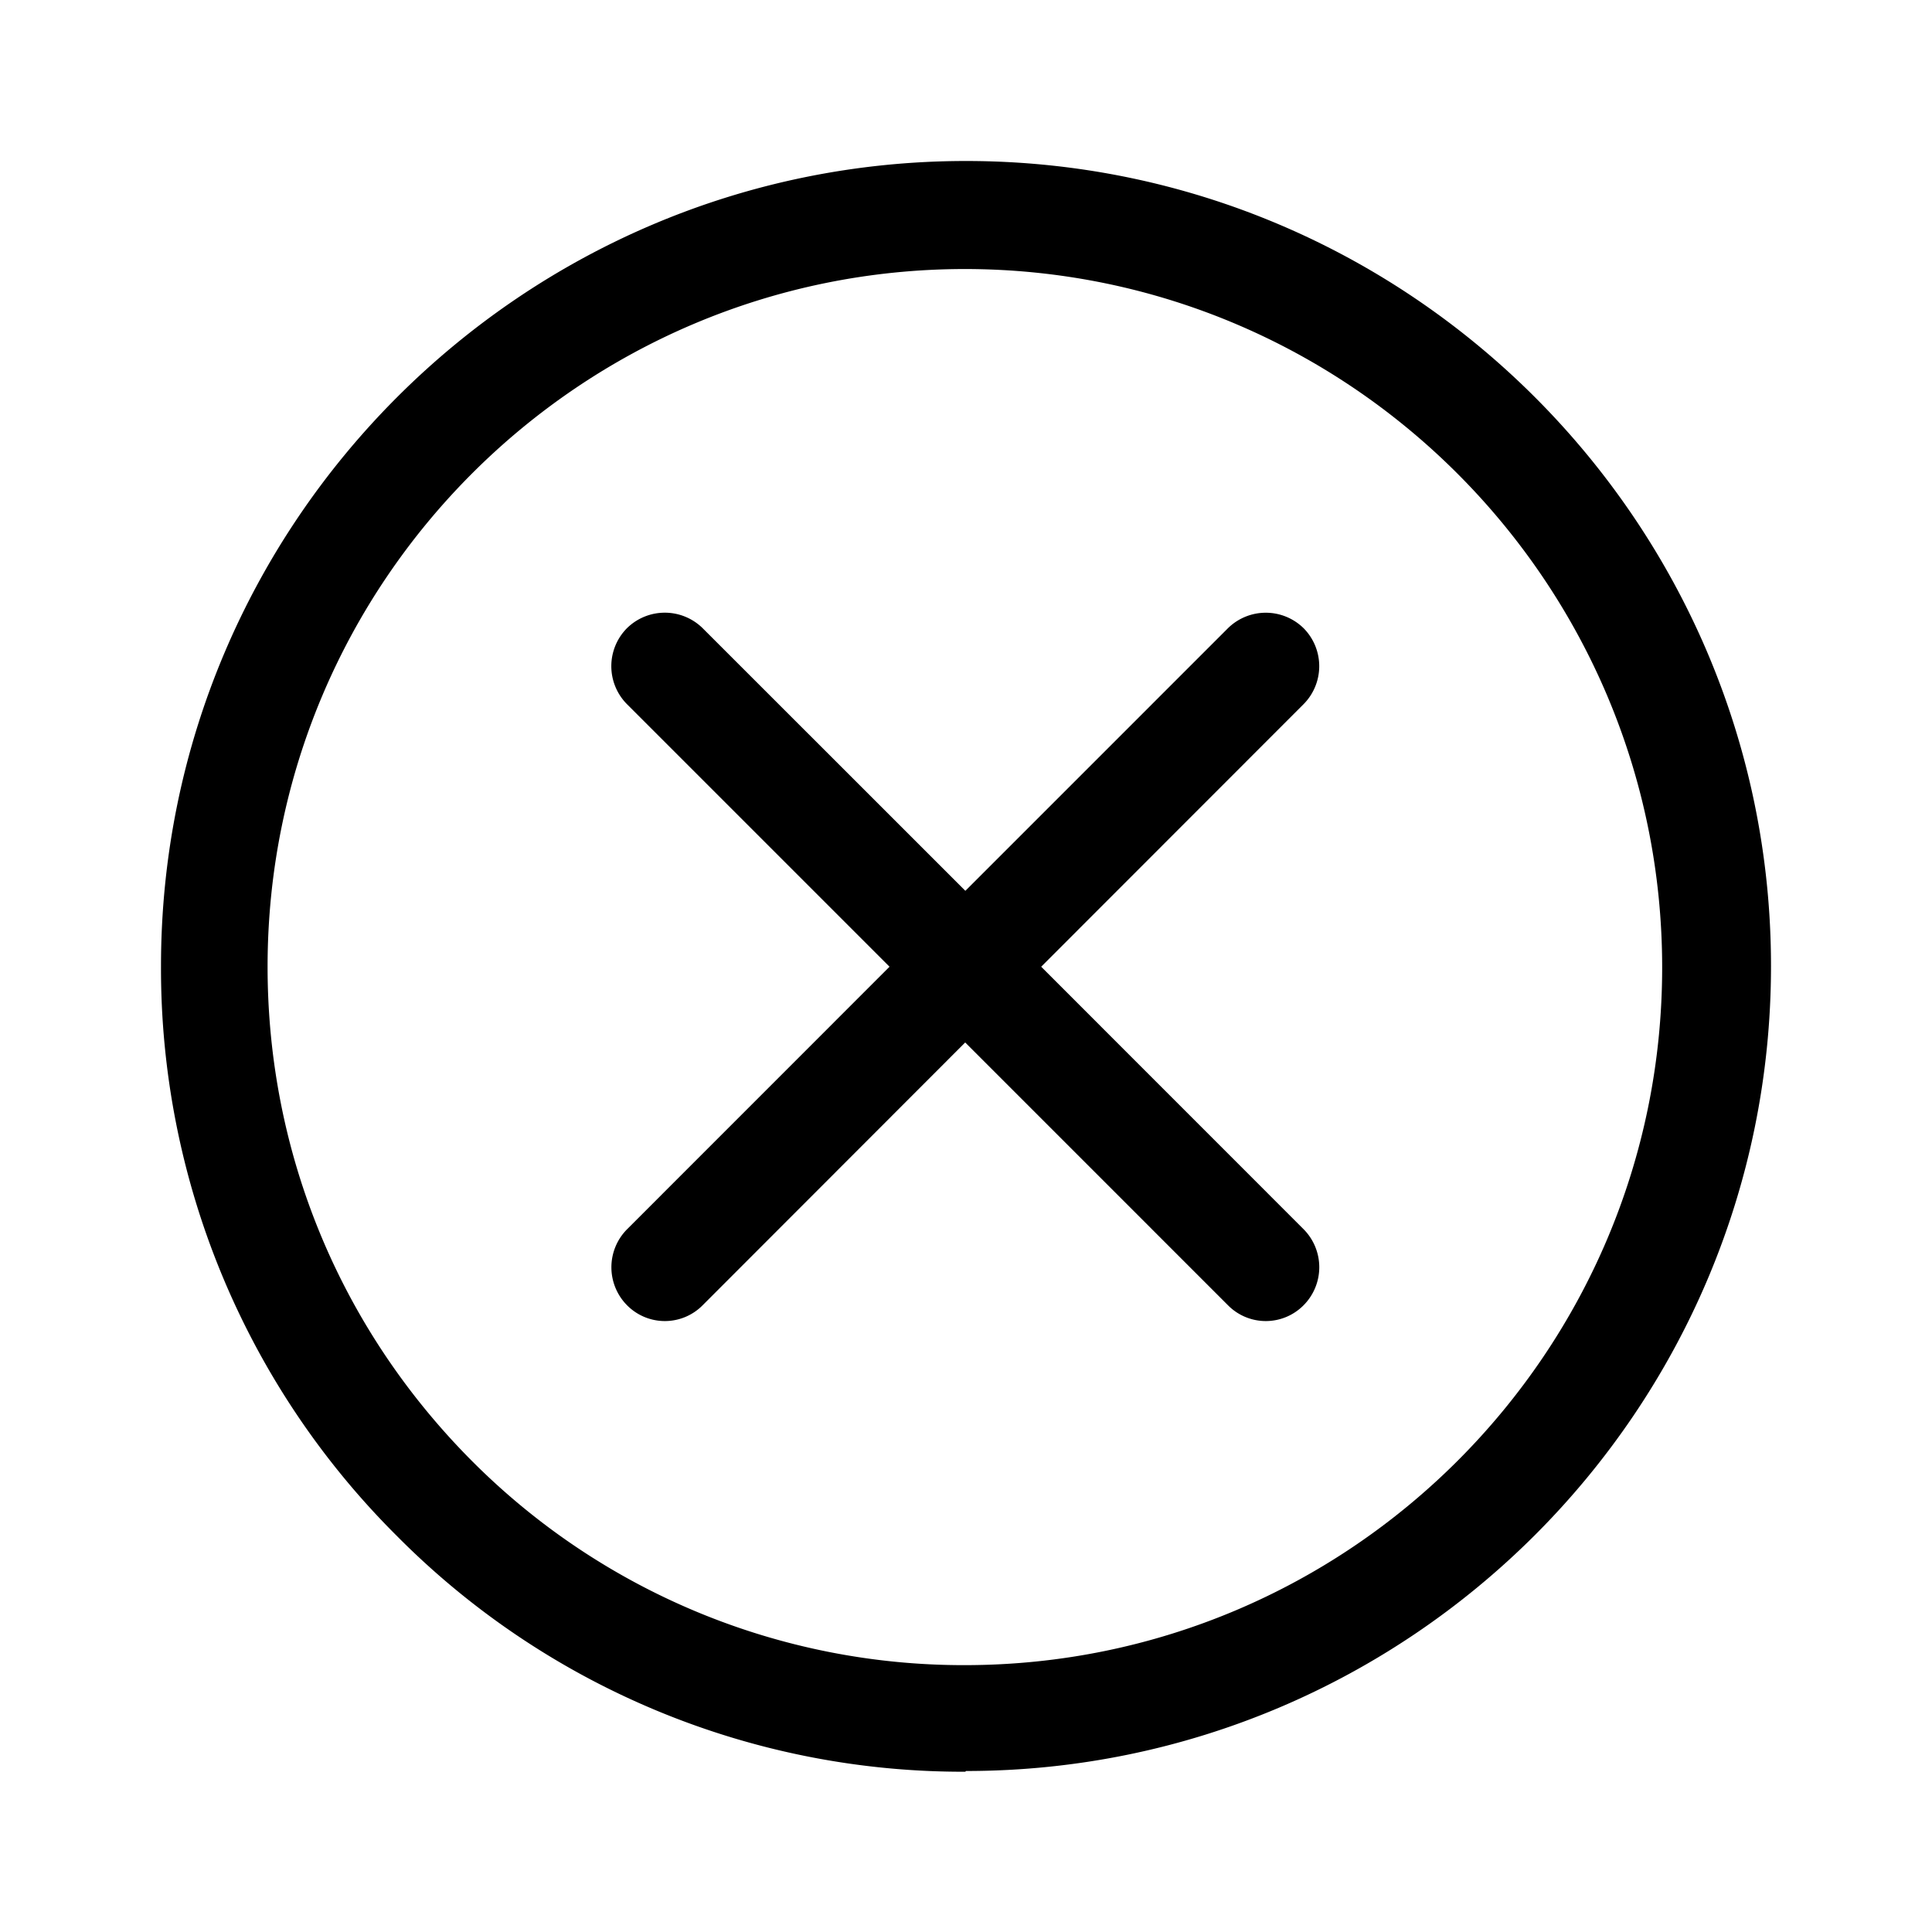 <svg xmlns="http://www.w3.org/2000/svg" width="24" height="24" fill="none" viewBox="0 0 24 24"><g fill="currentColor" clip-path="url(#a)"><path d="M15.253 7.805a.67.67 0 0 1 .942 0 .67.67 0 0 1 0 .941l-3.261 3.263 3.261 3.262a.67.67 0 0 1 0 .942.66.66 0 0 1-.942 0L11.99 12.95l-3.26 3.263a.66.66 0 0 1-.942 0 .67.67 0 0 1 0-.941l3.262-3.263-3.263-3.263a.67.67 0 0 1 0-.941.67.67 0 0 1 .943 0l3.262 3.261z"/><path fill-rule="evenodd" d="M12 2c5.511 0 10 4.489 10 10 0 5.52-4.489 10-10 10l-.009.009a9.9 9.9 0 0 1-7.066-2.934A9.94 9.94 0 0 1 2 12C2 6.489 6.489 2 12 2m-.014 1.342c-4.78.002-8.662 3.886-8.662 8.667 0 2.31.898 4.49 2.533 6.134a8.62 8.62 0 0 0 6.125 2.542c4.783 0 8.666-3.885 8.666-8.667 0-4.781-3.882-8.674-8.662-8.676" clip-rule="evenodd"/></g><defs><clipPath id="a"><path fill="currentColor" d="M0 0h24v24H0z"/></clipPath></defs></svg>